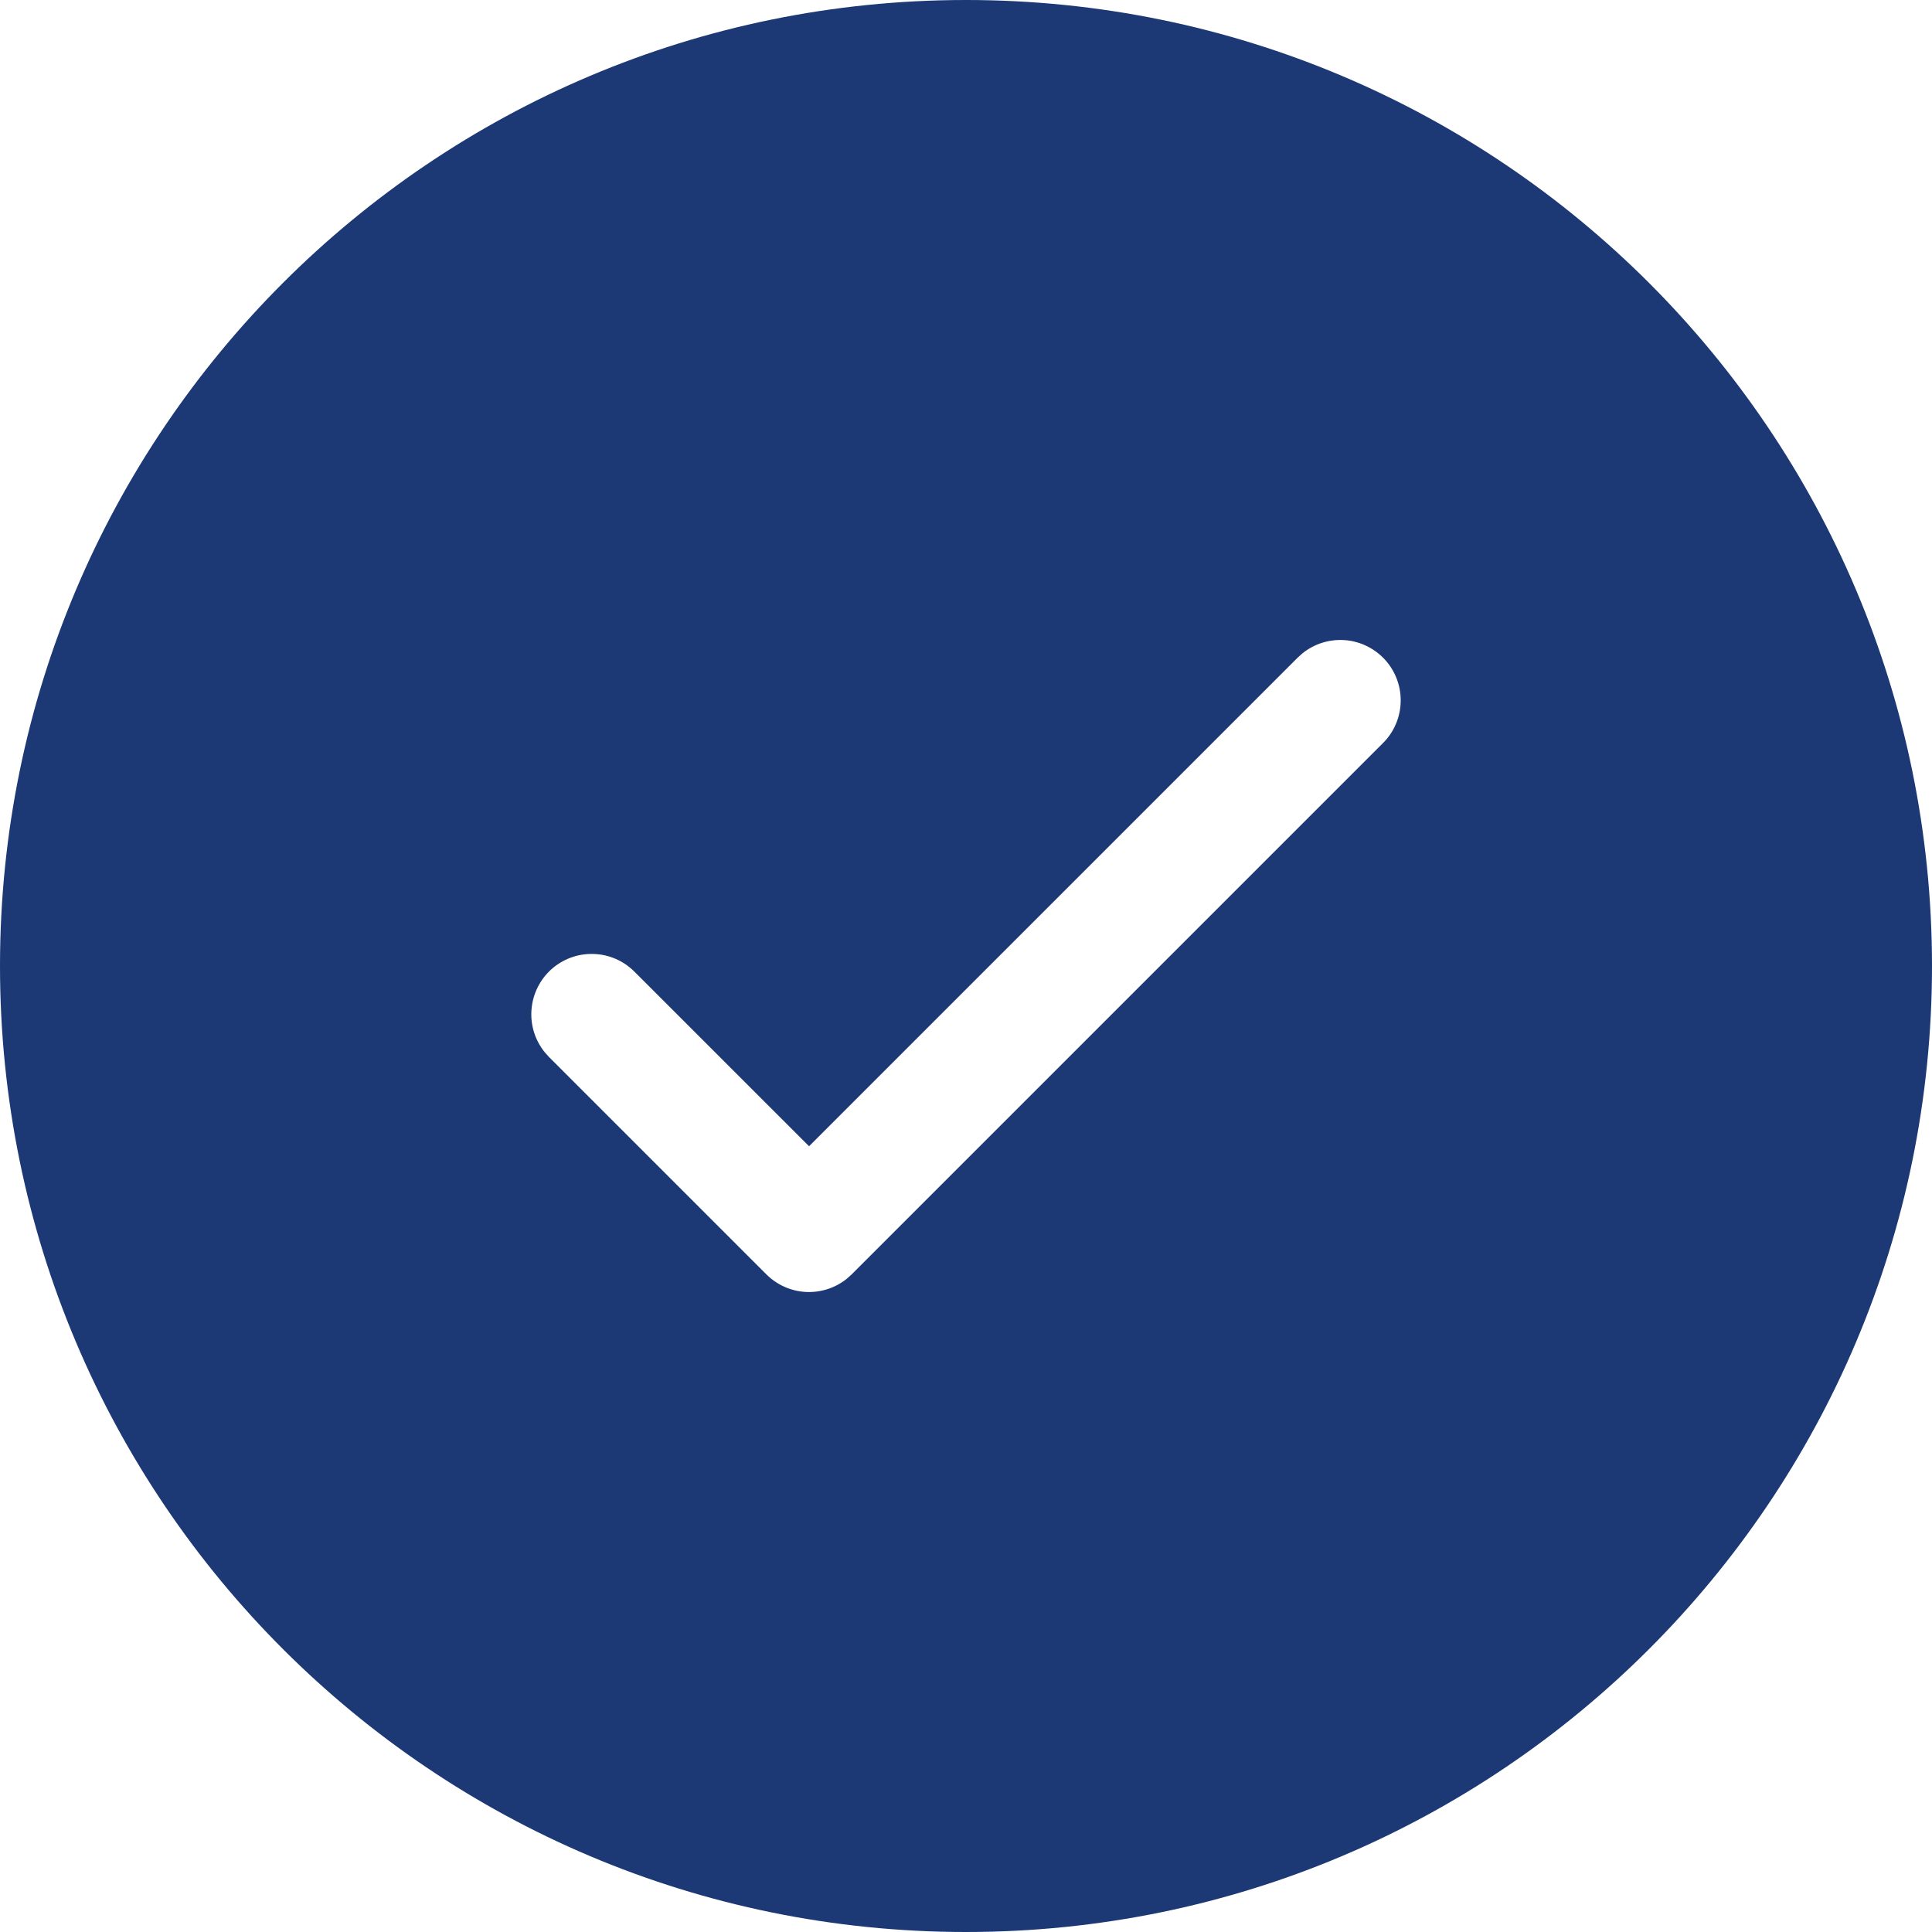<svg width="34" height="34" viewBox="0 0 34 34" fill="none" xmlns="http://www.w3.org/2000/svg">
<path d="M17 0C26.389 0 34 7.611 34 17C34 26.389 26.389 34 17 34C7.611 34 0 26.389 0 17C0 7.611 7.611 0 17 0ZM24.339 11.574C24.154 11.389 23.907 11.278 23.646 11.264C23.384 11.25 23.127 11.332 22.923 11.496L22.836 11.574L14.238 20.172L11.164 17.099C10.972 16.906 10.713 16.795 10.442 16.788C10.17 16.78 9.906 16.877 9.703 17.058C9.501 17.24 9.376 17.492 9.354 17.763C9.331 18.034 9.414 18.303 9.584 18.515L9.661 18.601L13.486 22.426C13.671 22.611 13.918 22.722 14.179 22.736C14.441 22.75 14.698 22.668 14.902 22.504L14.989 22.426L24.339 13.076C24.438 12.978 24.516 12.861 24.569 12.732C24.623 12.603 24.65 12.465 24.65 12.325C24.65 12.185 24.623 12.047 24.569 11.918C24.516 11.789 24.438 11.672 24.339 11.574Z" fill="#1C3975"/>
</svg>
